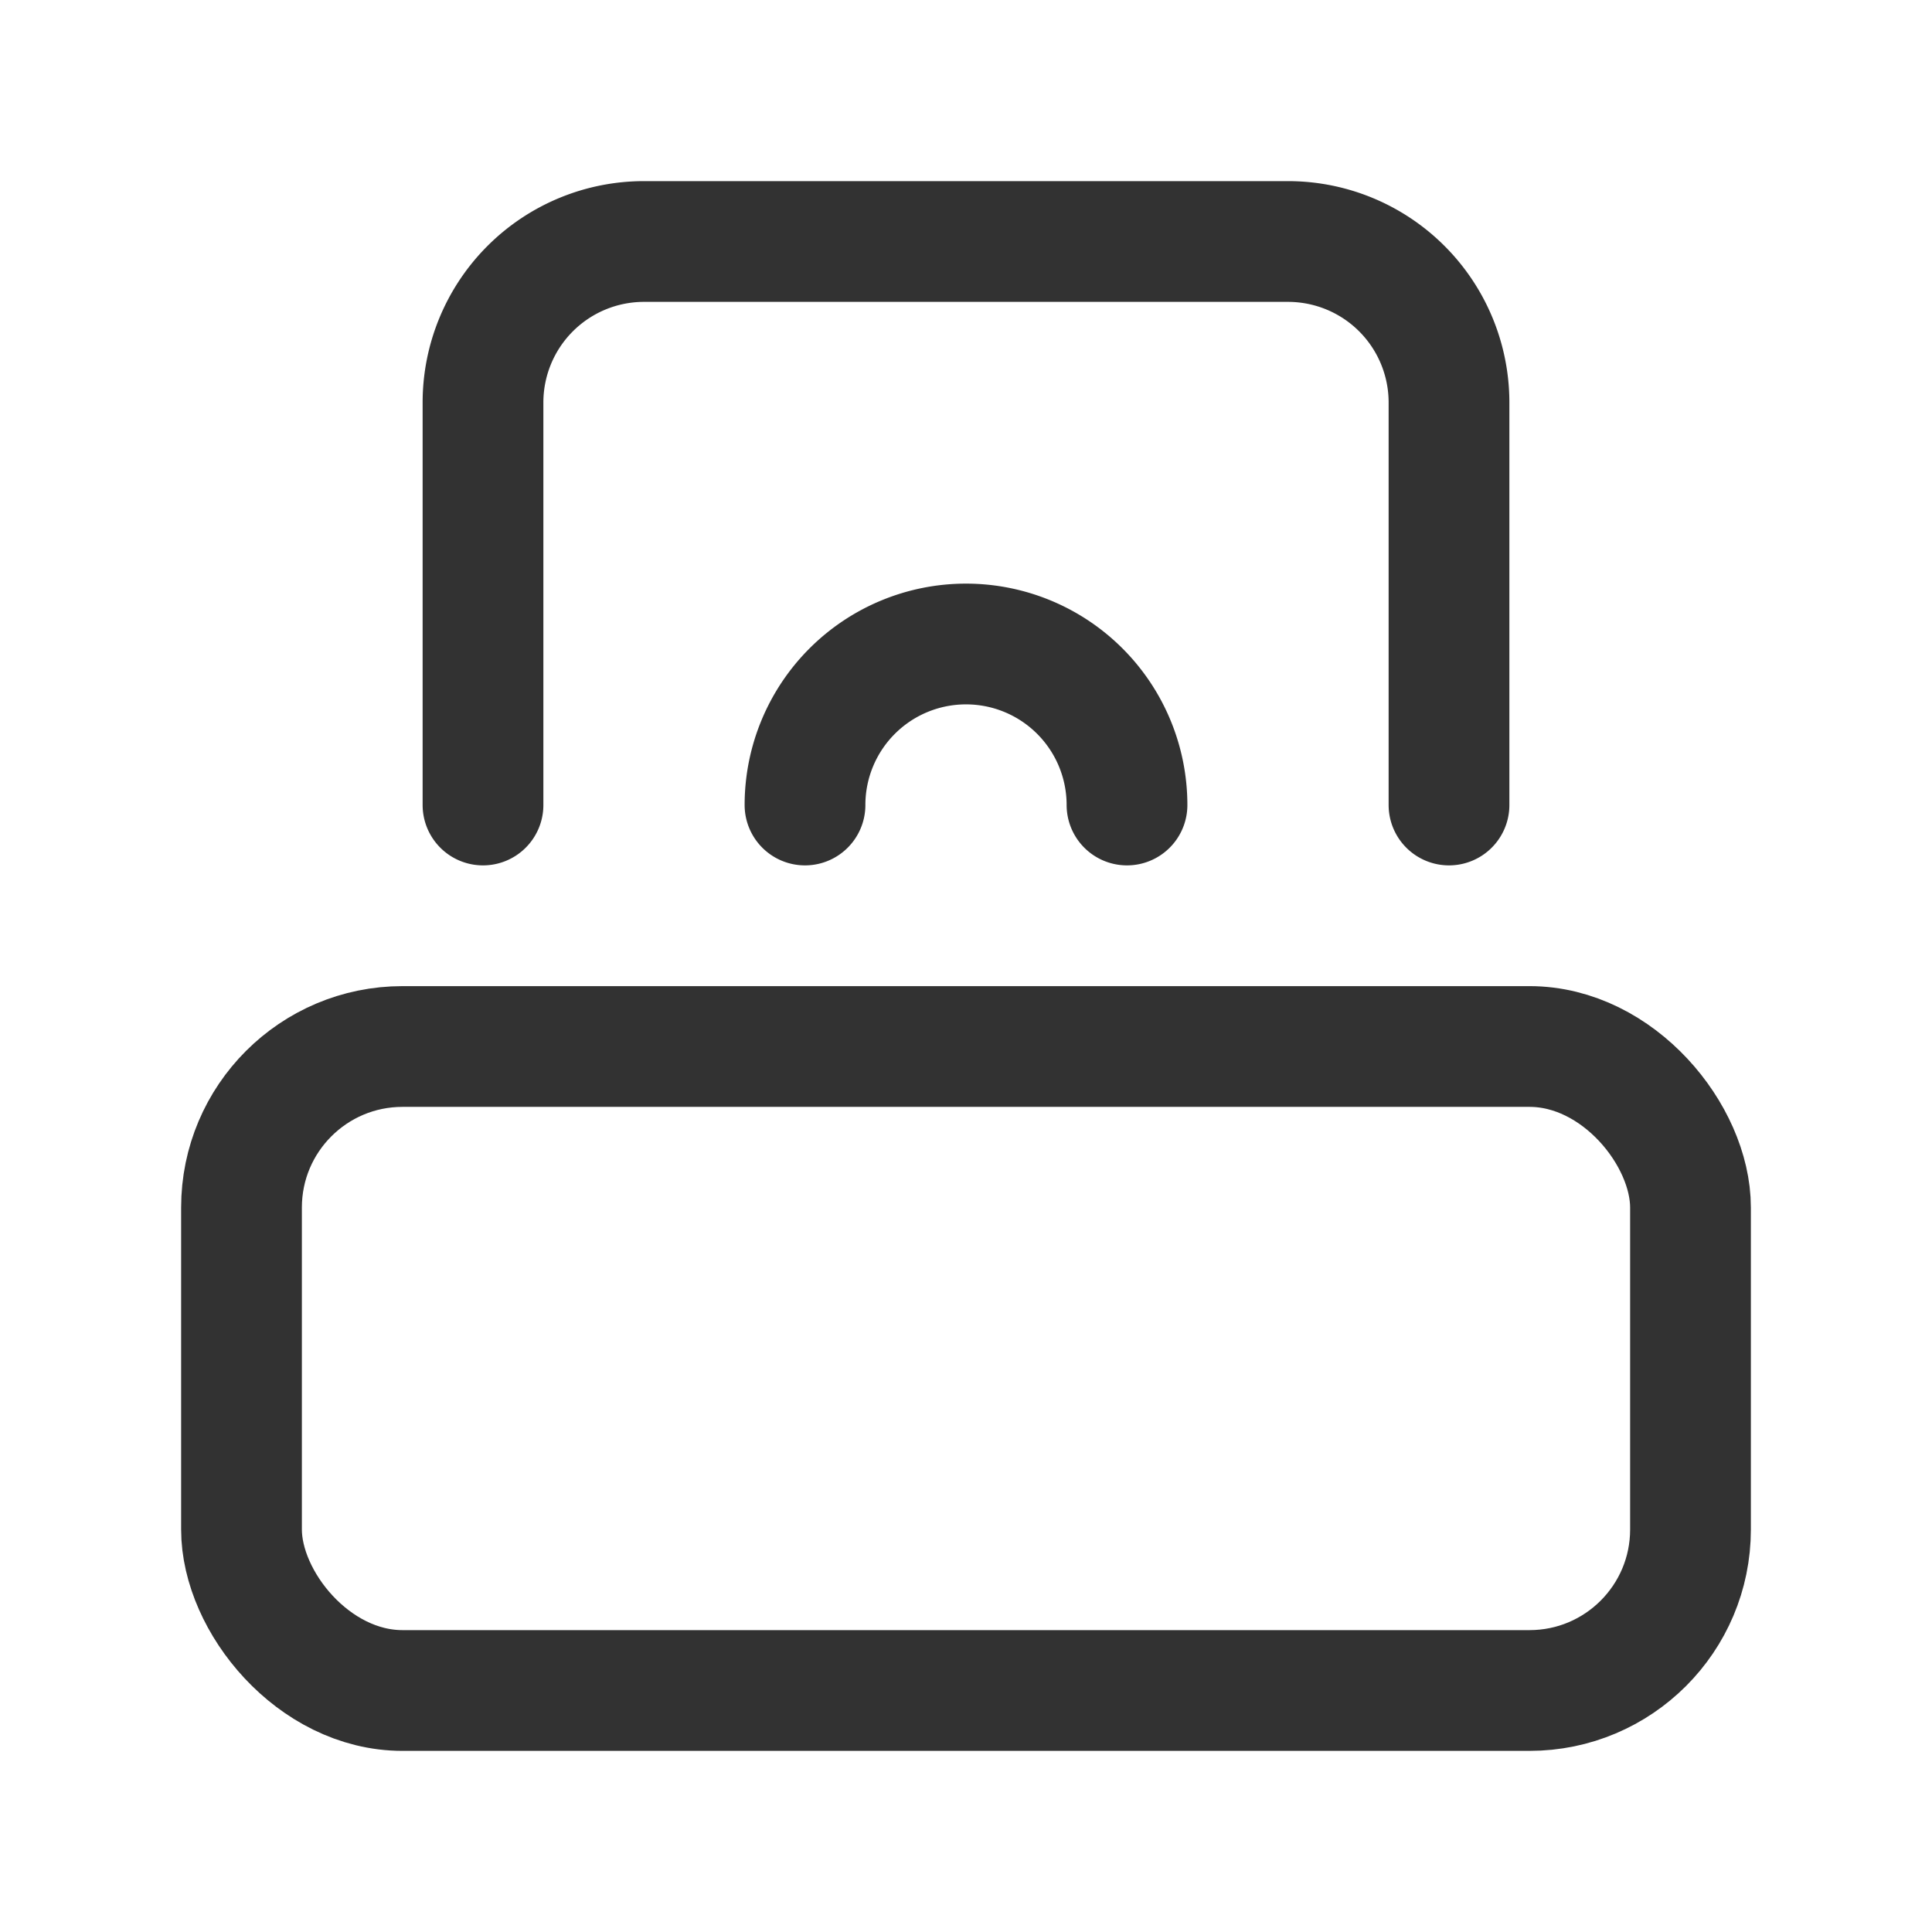 <svg xmlns="http://www.w3.org/2000/svg" viewBox="0 0 24 24"><rect x="3" y="13" width="18" height="8" rx="2" stroke-width="1.5" stroke="#323232" stroke-linecap="round" stroke-linejoin="round" fill="none"/><path d="M18,10l-0-5a2,2,0,0,0-2-2L8,3a2,2,0,0,0-2,2L6,10" fill="none" stroke="#323232" stroke-linecap="round" stroke-linejoin="round" stroke-width="1.5"/><path d="M10,10a2,2,0,0,1,4,0" fill="none" stroke="#323232" stroke-linecap="round" stroke-linejoin="round" stroke-width="1.5"/></svg>
